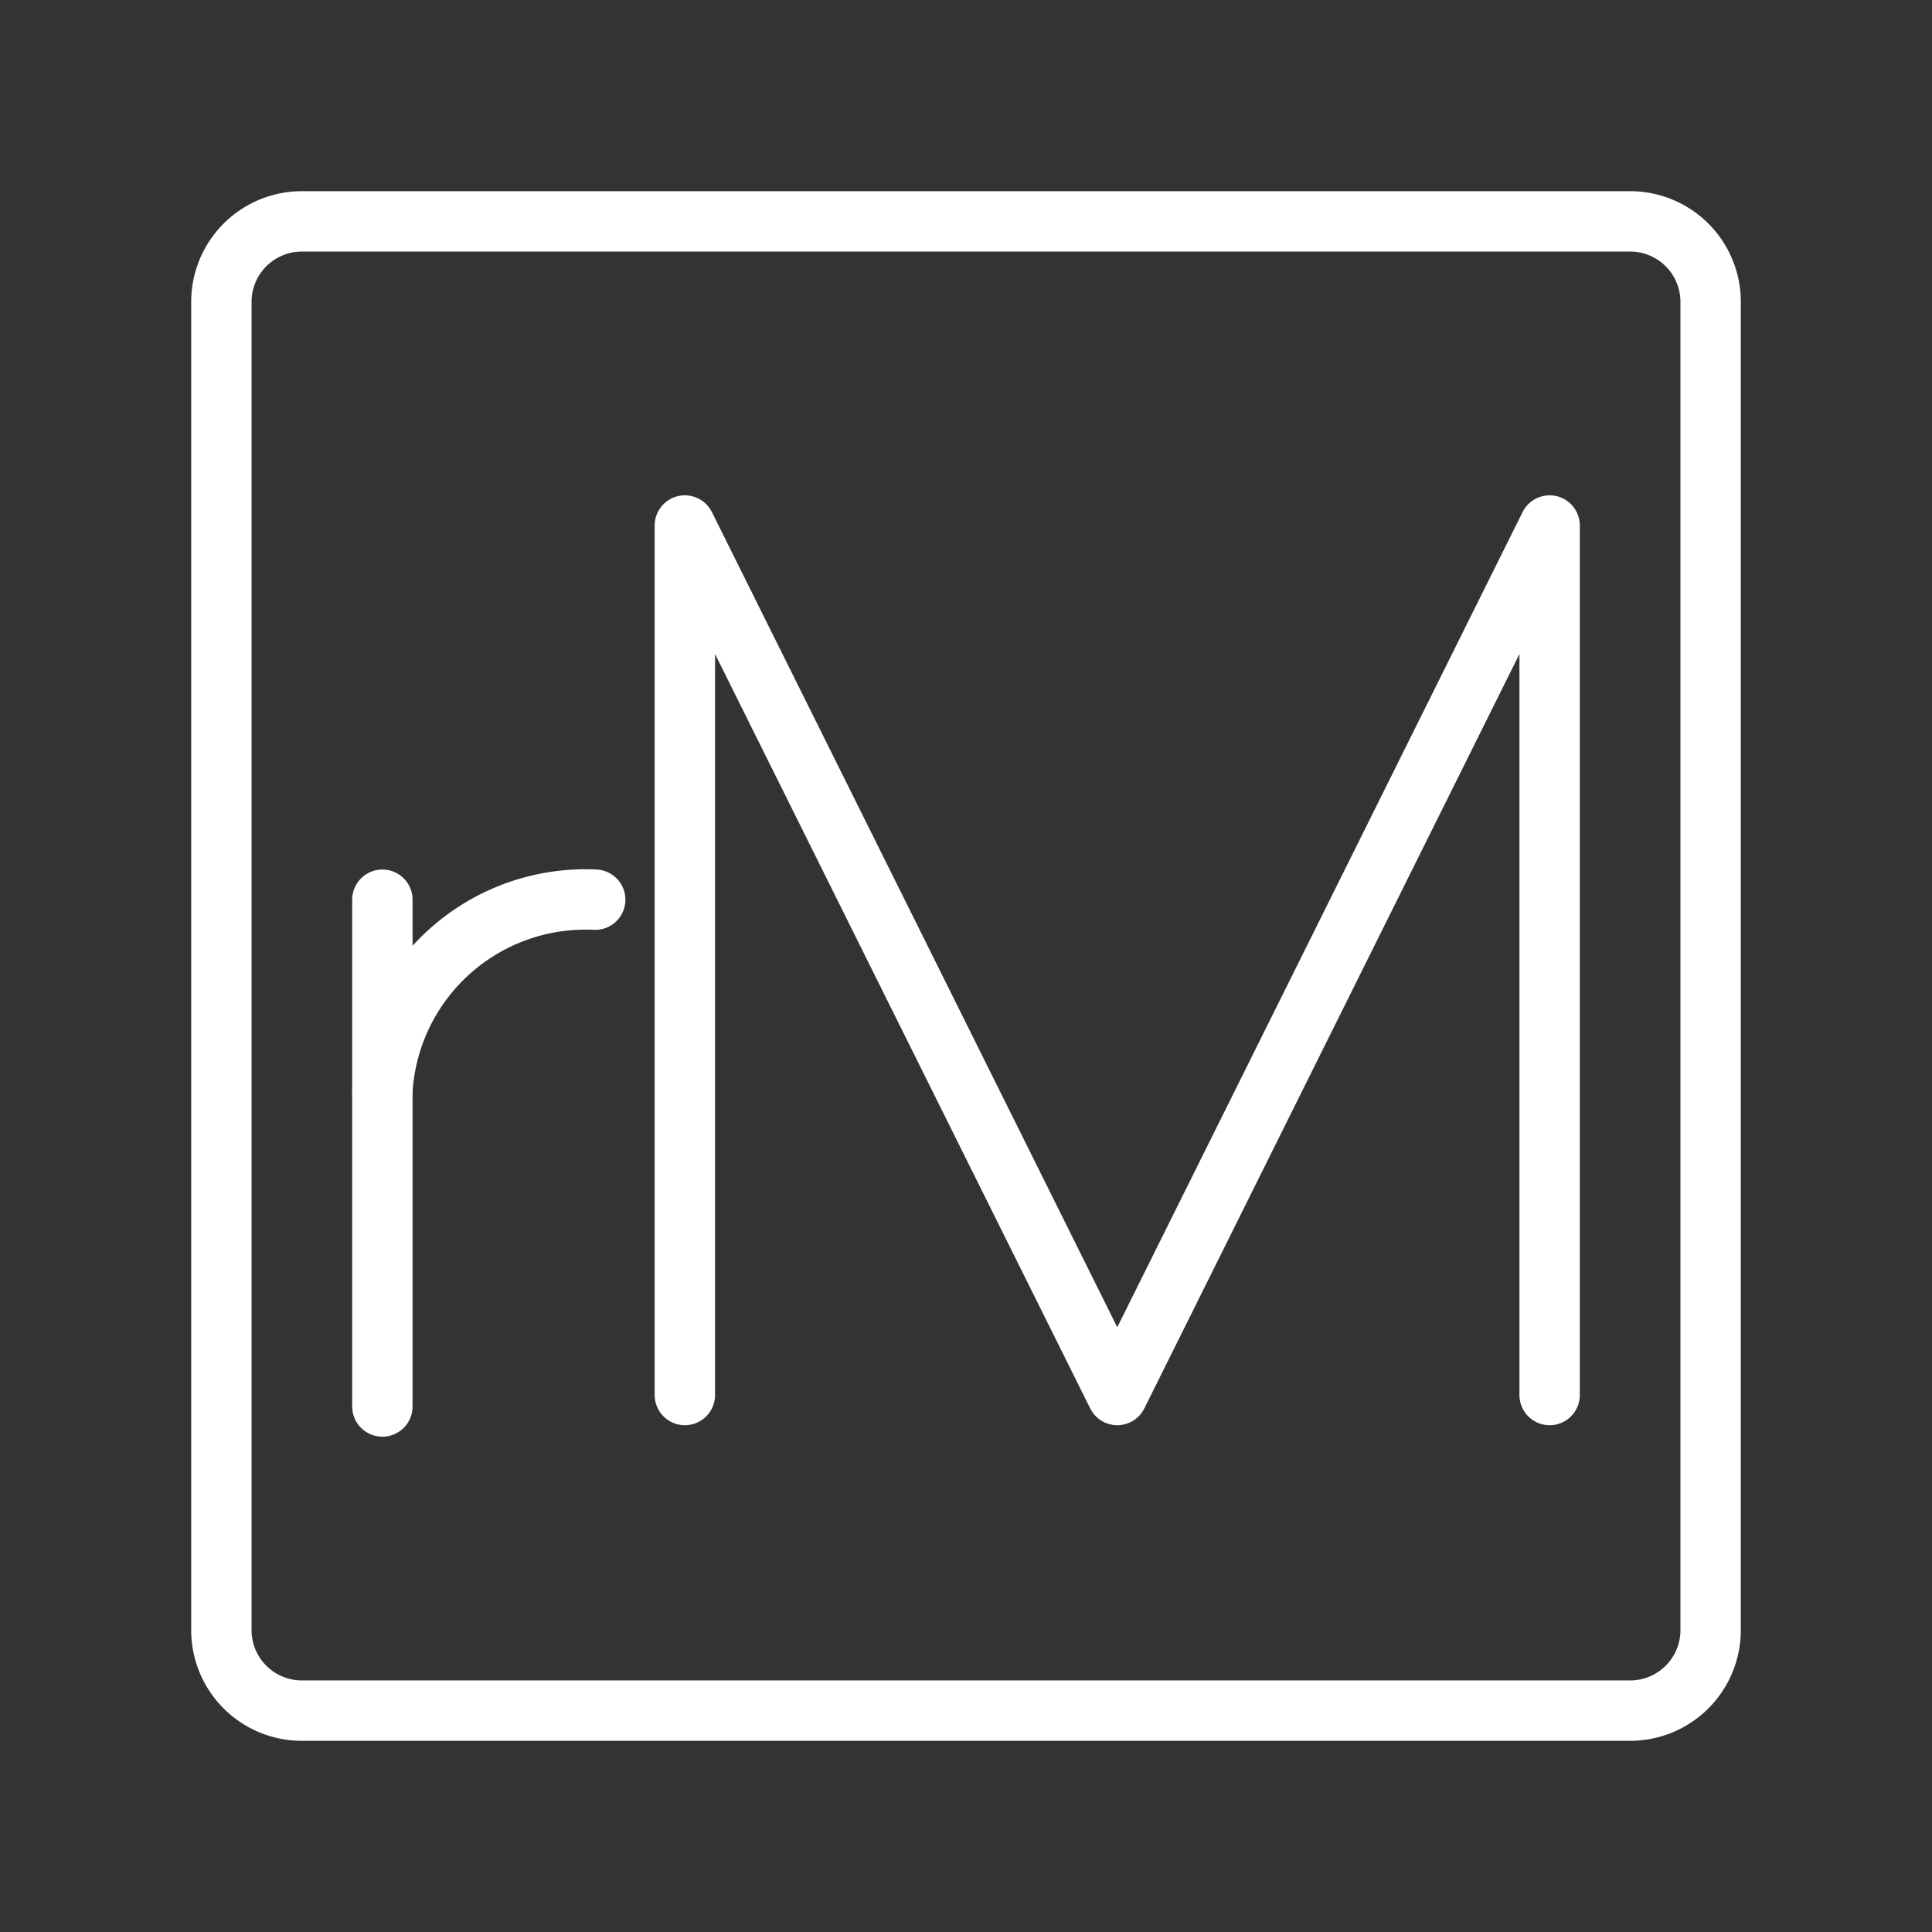 <ns0:svg xmlns:ns0="http://www.w3.org/2000/svg" viewBox="0 0 48 48" style="stroke-width:1.5px"><ns0:rect x="0" y="0" width="48" height="48" fill="#333333" stroke="none"/><ns0:defs style="stroke-width:1.5px"><ns0:style style="stroke-width:1.5px">.a{fill:none;stroke:#fff;stroke-linecap:round;stroke-linejoin:round;}</ns0:style></ns0:defs><ns0:path class="a" d="M17.015,34.659V13.056L27.758,34.659,38.5,13.056V34.659" style="stroke-width:1.5px" /><ns0:path class="a" d="M9.5,27.104a5.056,5.056,0,0,1,5.288-4.752" style="stroke-width:1.5px" /><ns0:line class="a" x1="9.5" y1="22.353" x2="9.5" y2="34.944" style="stroke-width:1.5px" /><ns0:path class="a" d="M40.5,5.5H7.5a2,2,0,0,0-2,2v33a2,2,0,0,0,2,2h33a2,2,0,0,0,2-2V7.5A2,2,0,0,0,40.5,5.5Z" style="stroke-width:1.5px" /></ns0:svg>